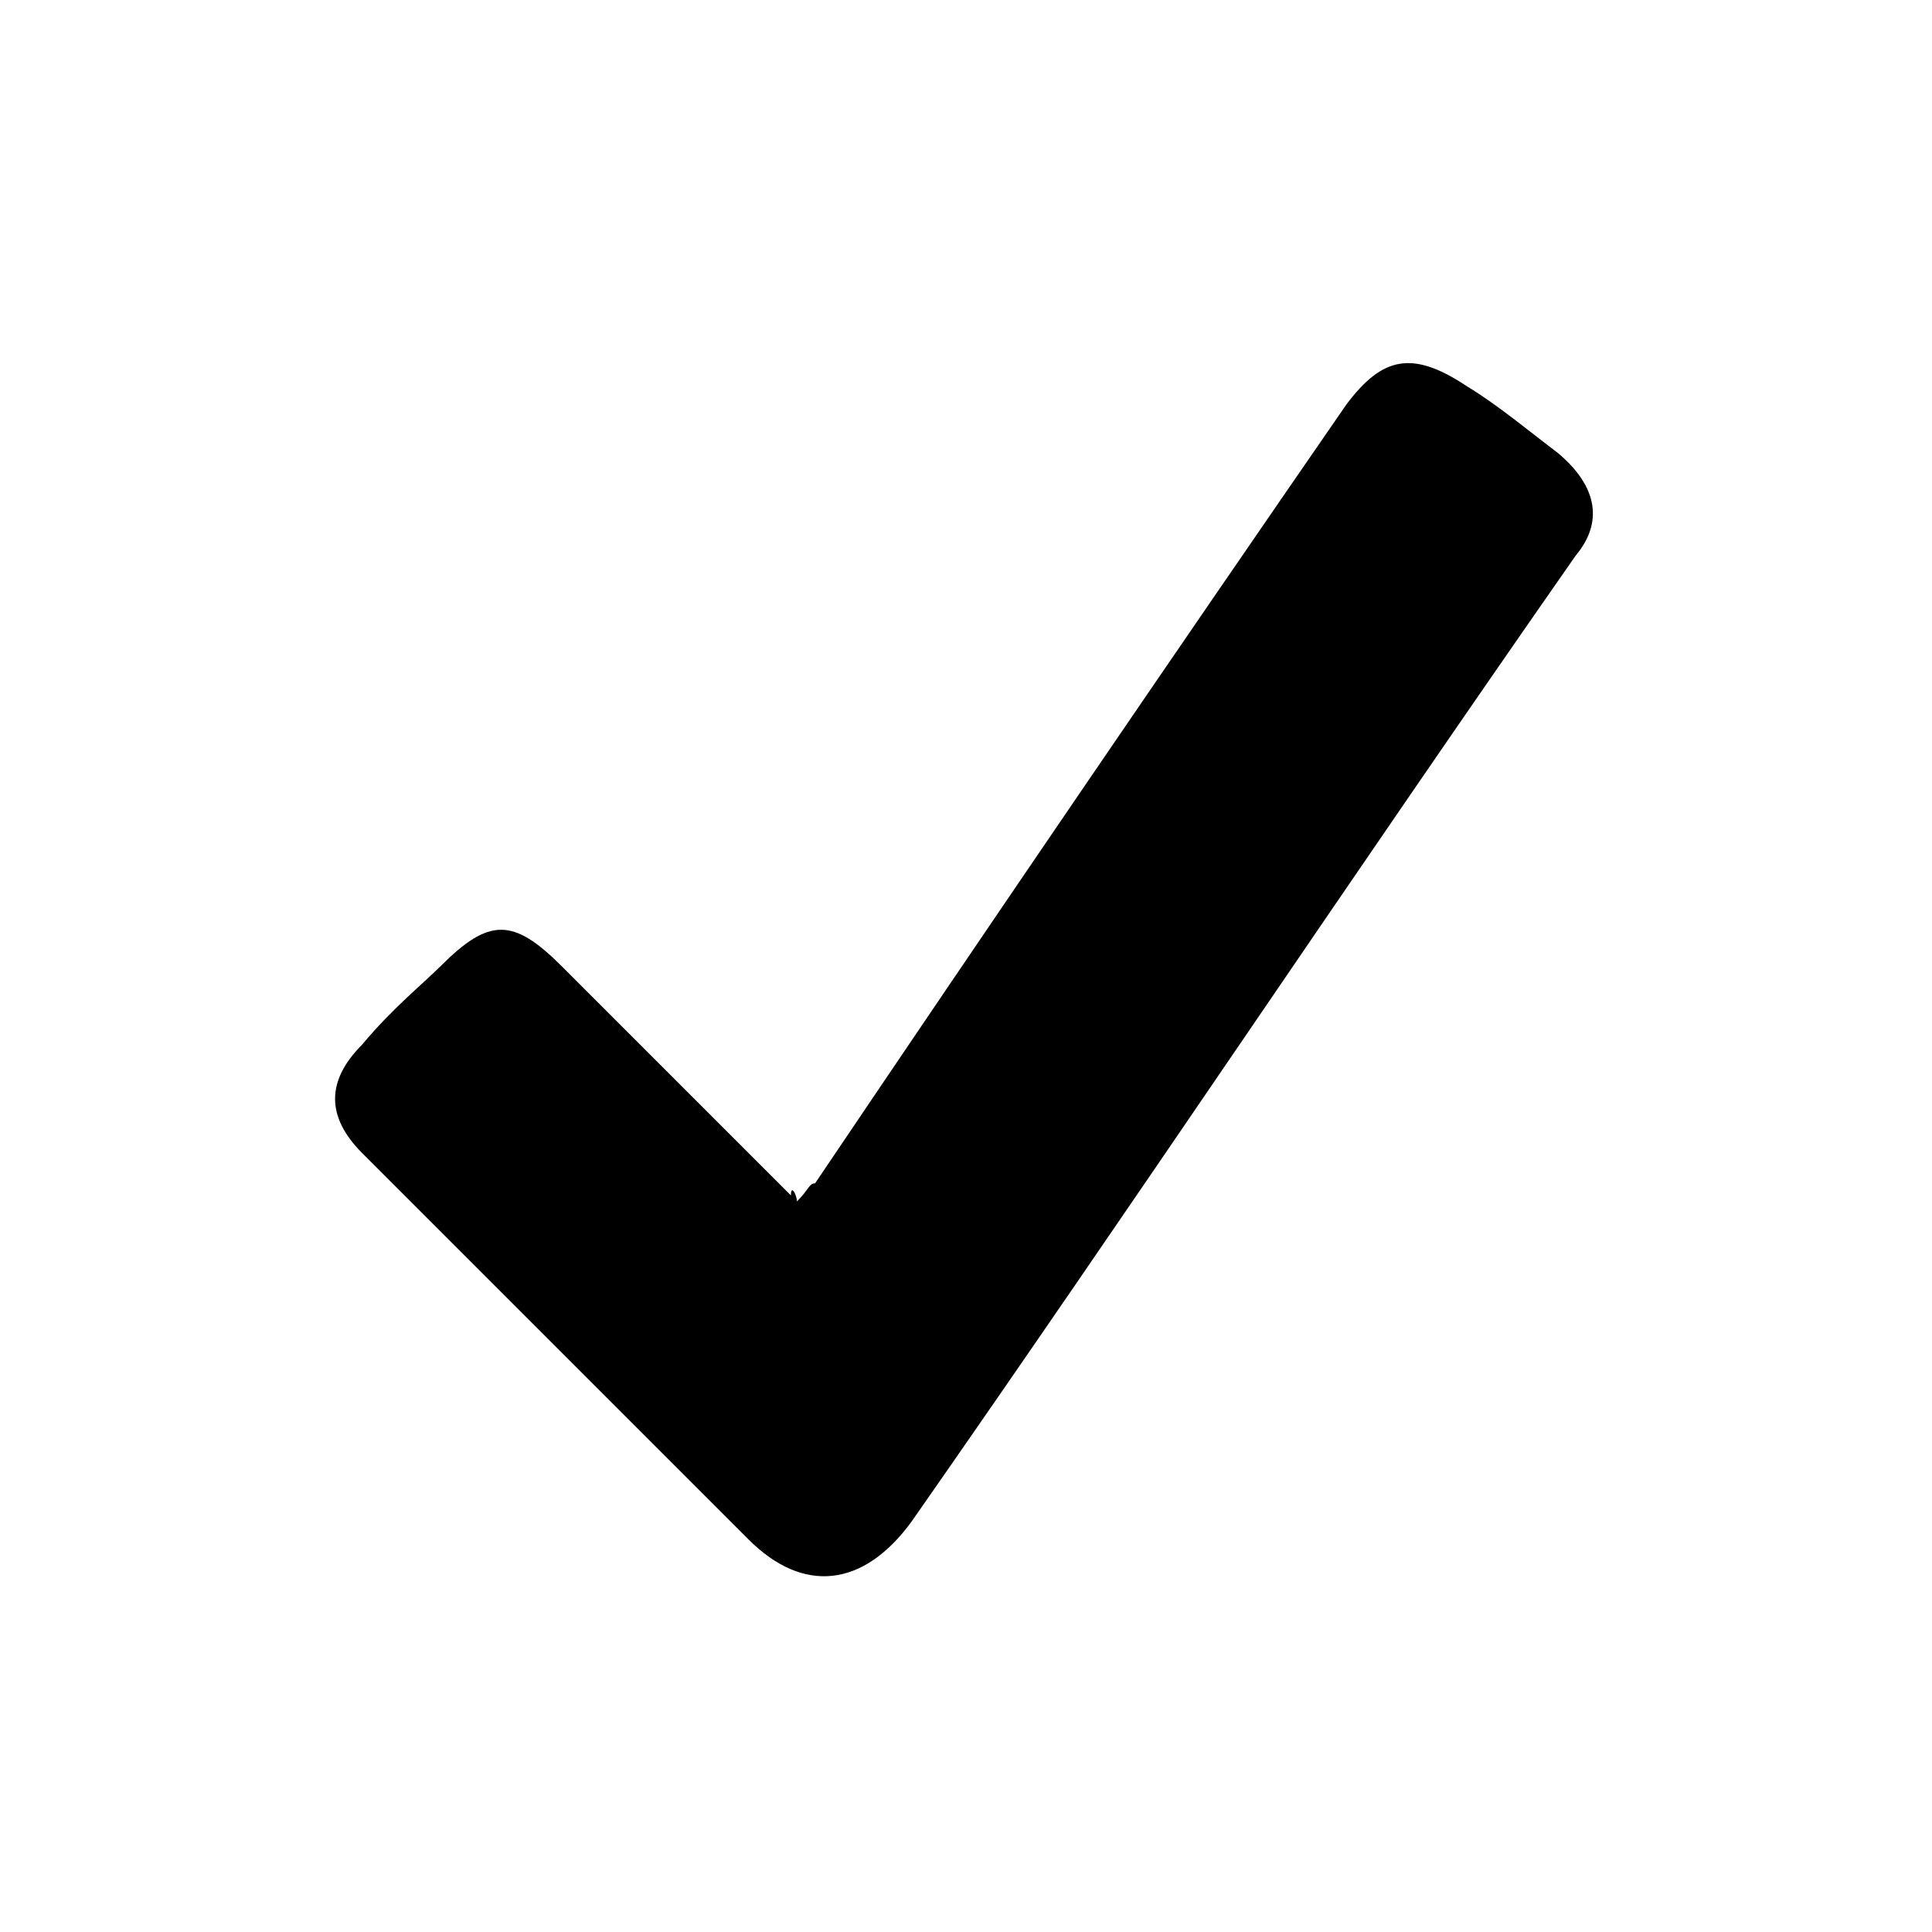 <svg xmlns="http://www.w3.org/2000/svg" xmlns:xlink="http://www.w3.org/1999/xlink" id="Layer_1" x="0" y="0" version="1.1" viewBox="0 0 32 32" xml:space="preserve" style="enable-background:new 0 0 32 32"><path d="M13.2,19.9c0.2-0.2,0.2-0.3,0.3-0.3c2.9-4.3,5.9-8.7,8.8-12.9c0.6-0.8,1.1-0.9,2-0.3c0.5,0.3,1.1,0.8,1.5,1.1	c0.6,0.5,0.8,1.1,0.3,1.7c-3.7,5.3-7.3,10.7-11,16c-0.8,1.1-1.8,1.2-2.7,0.3c-0.2-0.2-0.2-0.2-0.3-0.3c-2-2-4.1-4.1-6.1-6.1	c-0.6-0.6-0.6-1.2,0-1.8C6.5,16.7,7,16.3,7.3,16c0.8-0.8,1.2-0.8,2,0c1.2,1.2,2.6,2.6,3.8,3.8C13.1,19.6,13.2,19.8,13.2,19.9z"/></svg>